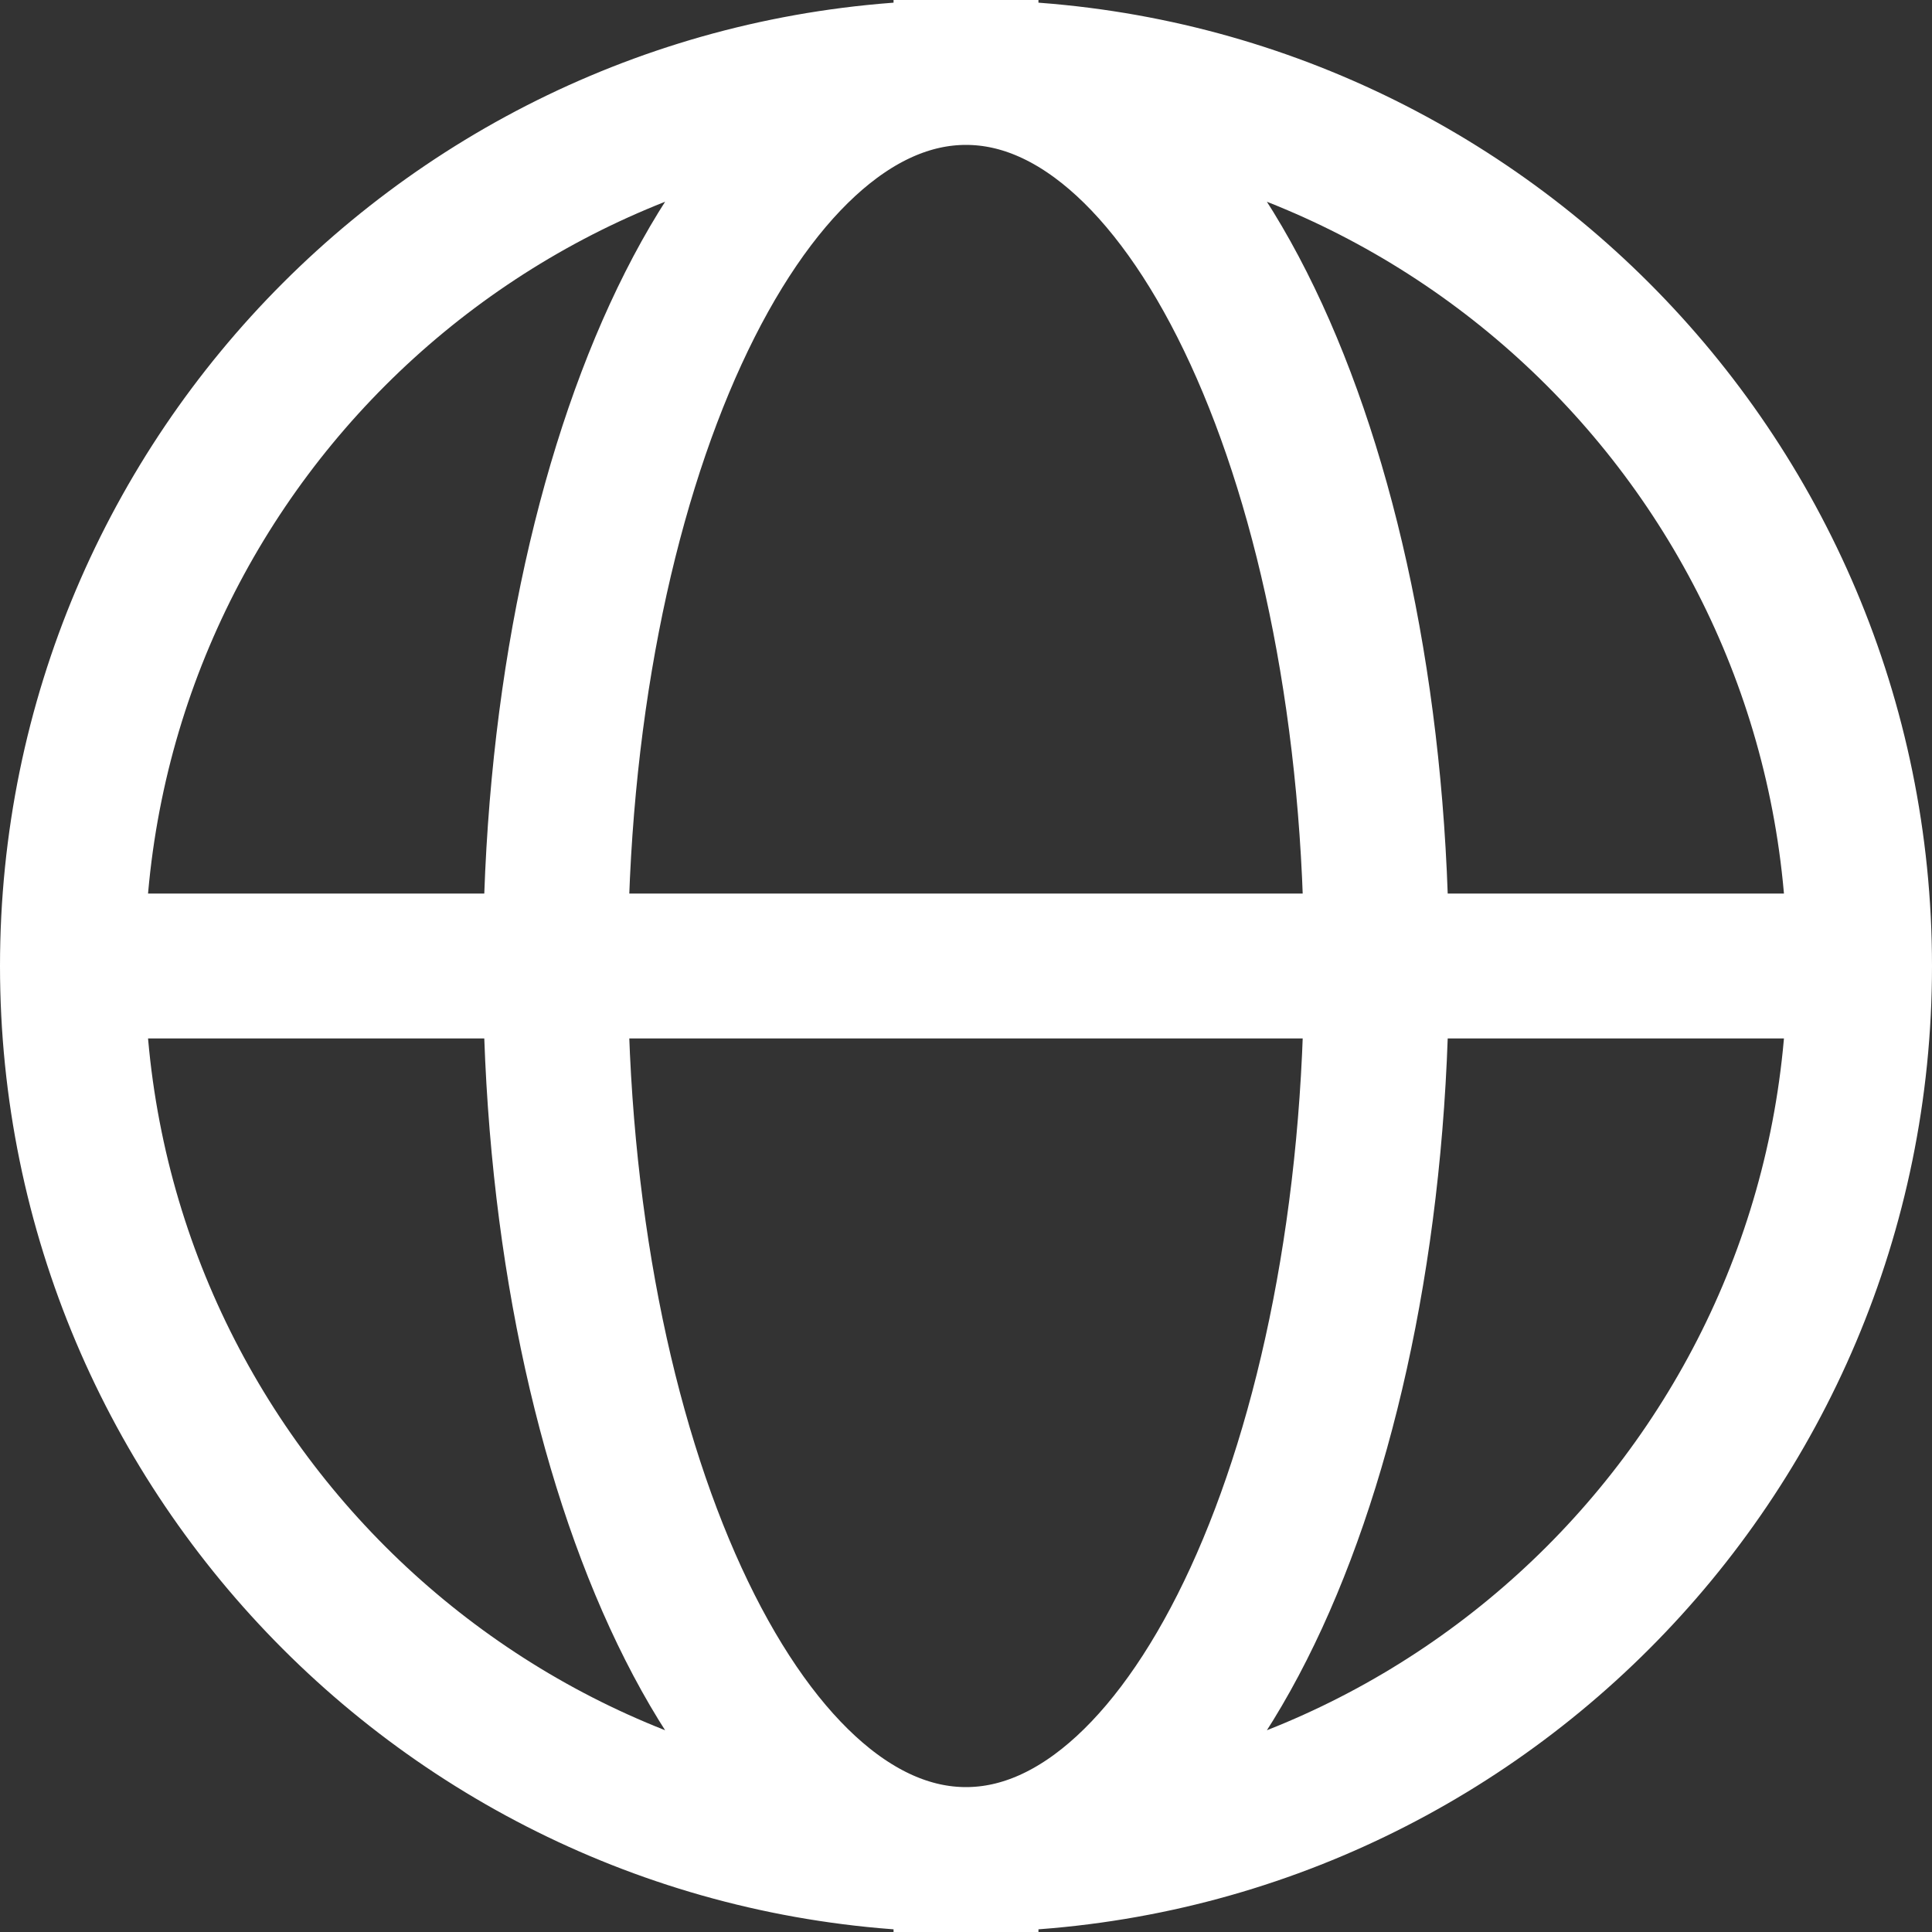 <svg width="20" height="20" viewBox="0 0 20 20" fill="none" xmlns="http://www.w3.org/2000/svg">
<rect x="0" y="0" width="20" height="20" fill="#333333" stroke="none"/>
<path d="M10 19.25C15.109 19.25 19.25 15.109 19.25 10C19.25 4.891 15.109 0.75 10 0.75M10 19.25C4.891 19.25 0.75 15.109 0.75 10C0.75 4.891 4.891 0.75 10 0.75M10 19.25C7.653 19.25 5.75 15.109 5.75 10C5.75 4.891 7.653 0.75 10 0.75M10 19.25C12.347 19.25 14.25 15.109 14.25 10C14.25 4.891 12.347 0.75 10 0.75M19 10H1" stroke="white" stroke-width="1.5" stroke-linecap="square"/>
</svg>
